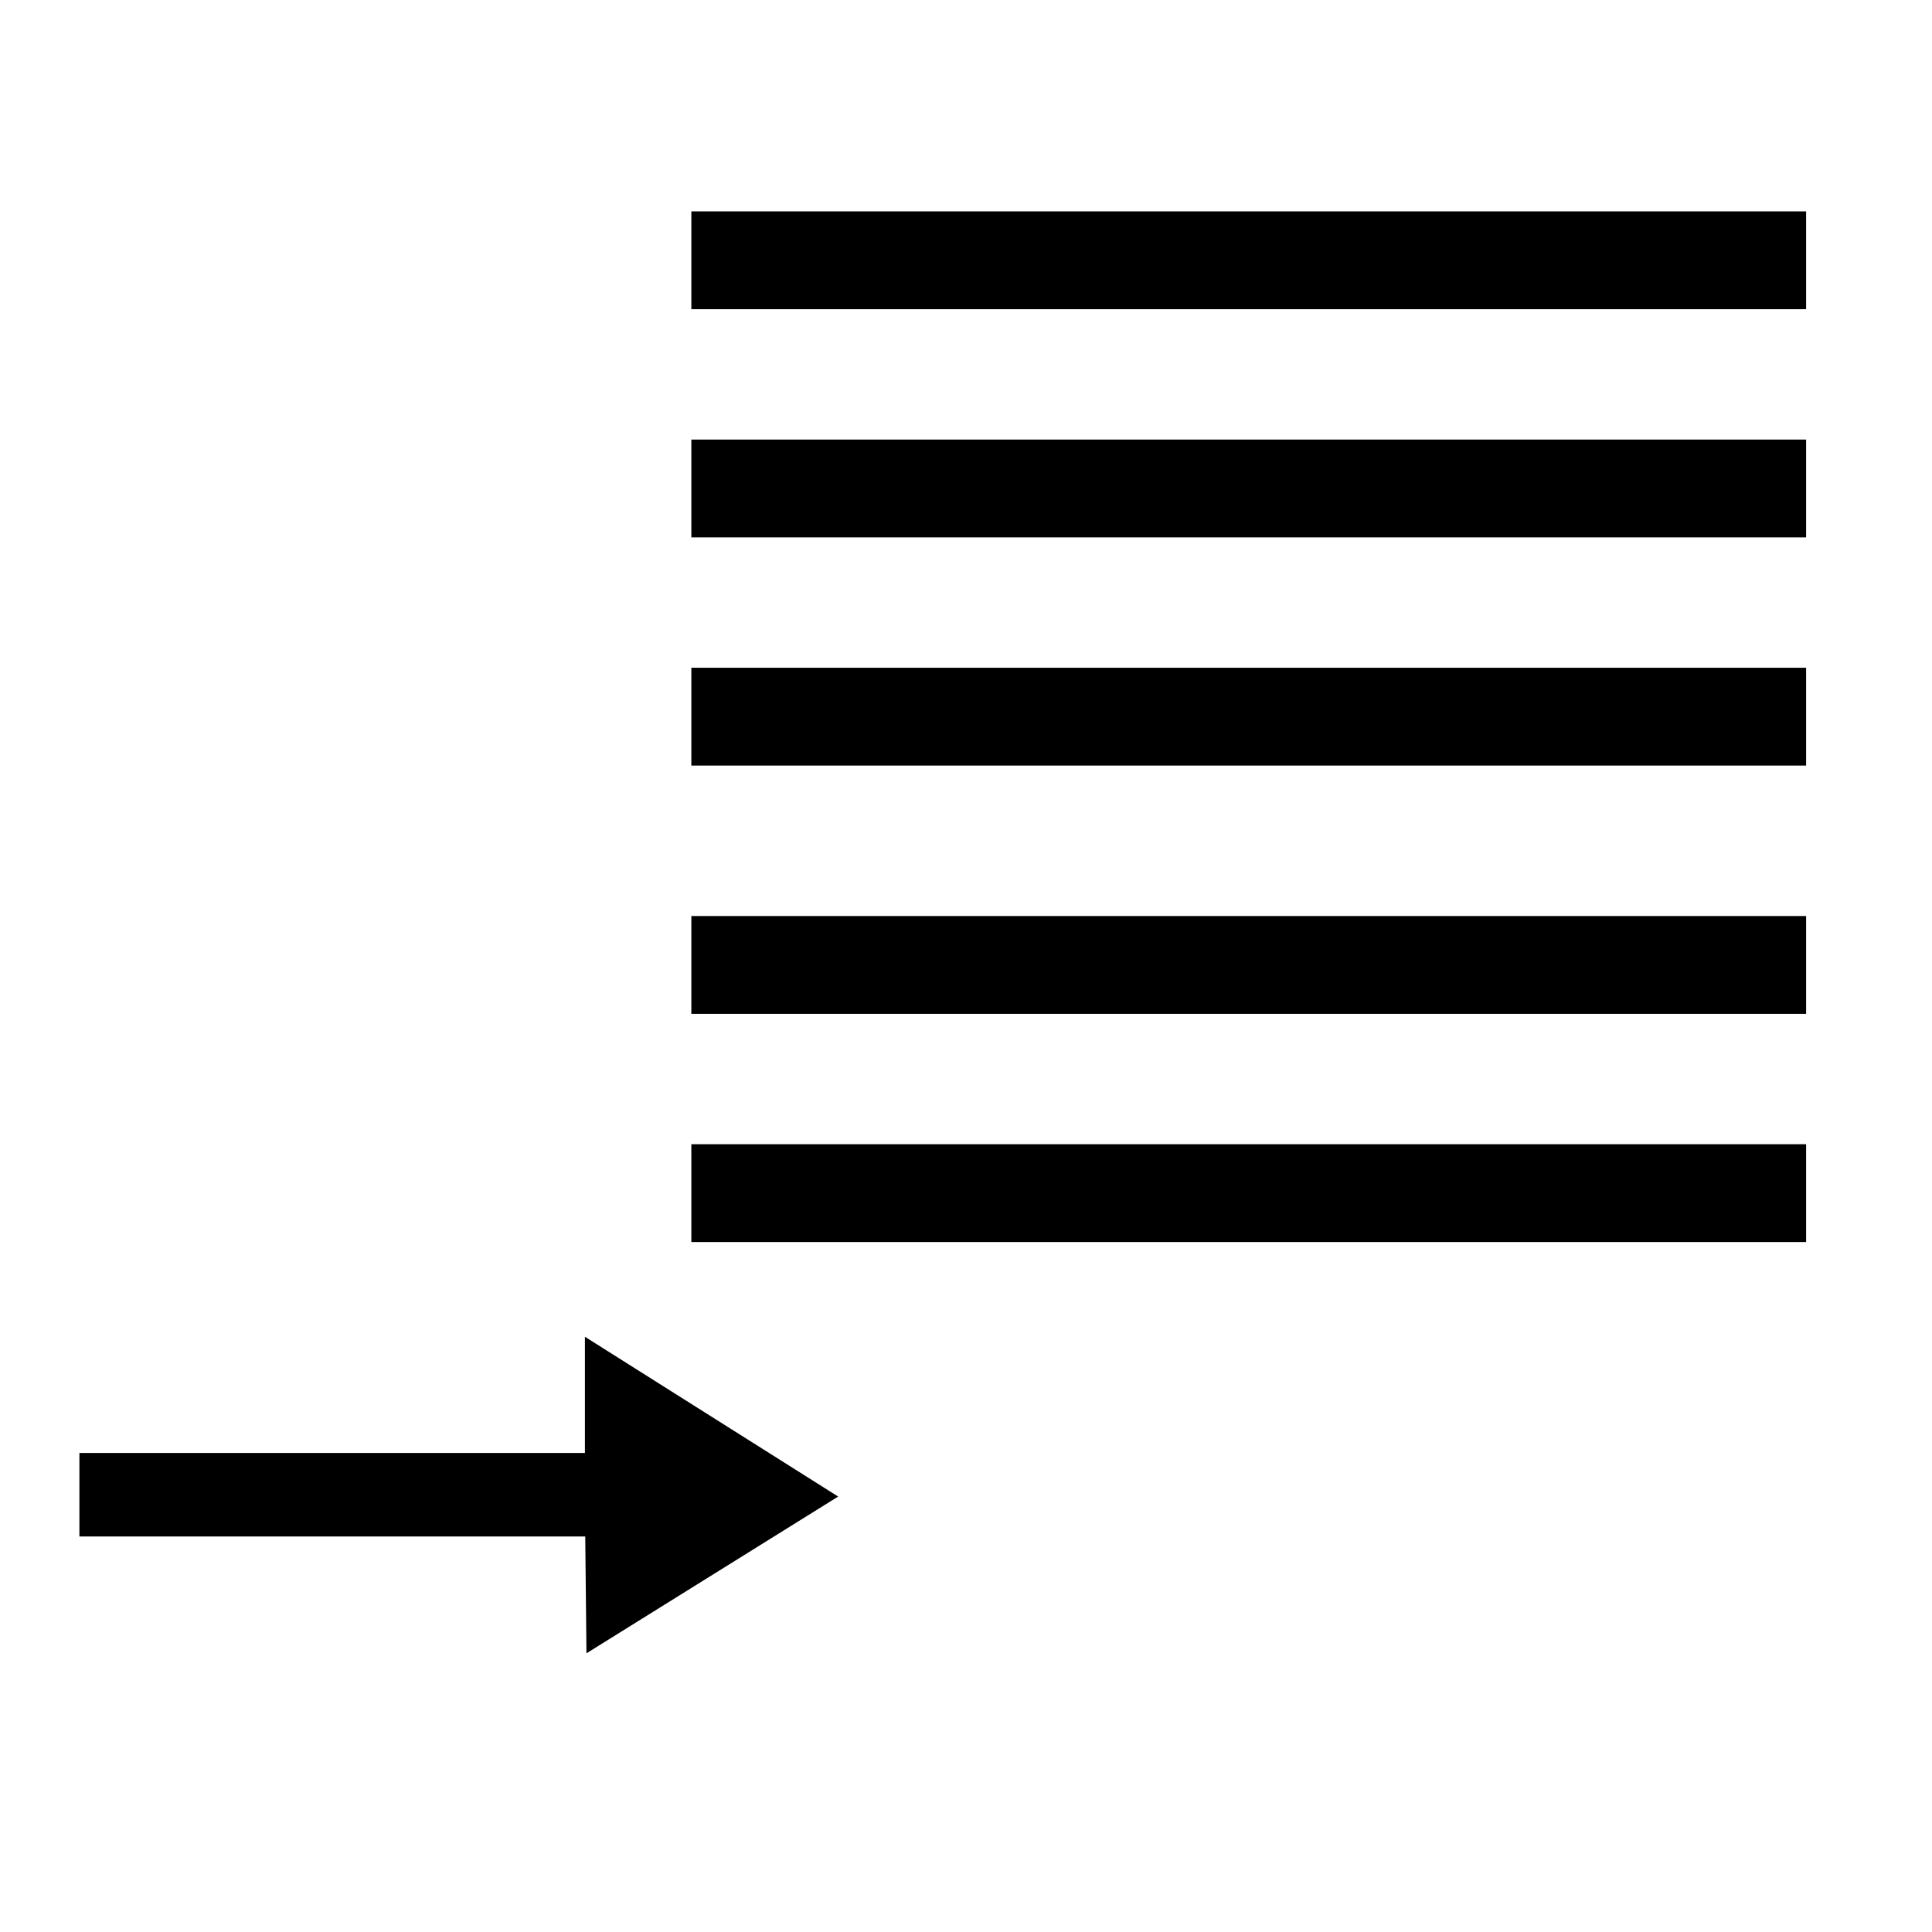 <?xml version="1.0" encoding="UTF-8" standalone="no"?>
<!-- Created with Inkscape (http://www.inkscape.org/) -->

<svg
   xmlns:dc="http://purl.org/dc/elements/1.1/"
   xmlns:cc="http://creativecommons.org/ns#"
   xmlns:rdf="http://www.w3.org/1999/02/22-rdf-syntax-ns#"
   xmlns:svg="http://www.w3.org/2000/svg"
   xmlns="http://www.w3.org/2000/svg"
   xmlns:sodipodi="http://sodipodi.sourceforge.net/DTD/sodipodi-0.dtd"
   xmlns:inkscape="http://www.inkscape.org/namespaces/inkscape"
   width="48"
   height="48"
   viewBox="0 0 12.7 12.7"
   version="1.1"
   id="svg8"
   inkscape:version="0.92.3 (2405546, 2018-03-11)"
   sodipodi:docname="ic_append_after_last.svg">
  <defs
     id="defs2" />
  <sodipodi:namedview
     id="base"
     pagecolor="#ffffff"
     bordercolor="#666666"
     borderopacity="1.0"
     inkscape:pageopacity="0.0"
     inkscape:pageshadow="2"
     inkscape:zoom="11.2"
     inkscape:cx="42.486568"
     inkscape:cy="28.984756"
     inkscape:document-units="mm"
     inkscape:current-layer="layer1"
     showgrid="true"
     units="px"
     inkscape:measure-start="16.3393,42.2323"
     inkscape:measure-end="5.99778,50.2235"
     showguides="false"
     inkscape:snap-nodes="false"
     inkscape:snap-others="true"
     inkscape:window-width="1920"
     inkscape:window-height="1181"
     inkscape:window-x="1280"
     inkscape:window-y="0"
     inkscape:window-maximized="1">
    <inkscape:grid
       type="xygrid"
       id="grid4563" />
  </sodipodi:namedview>
  <g
     inkscape:label="Ebene 1"
     inkscape:groupmode="layer"
     id="layer1"
     transform="translate(0,-284.3)">
    <rect
       style="fill:#000000;fill-opacity:1;fill-rule:evenodd;stroke:#000000;stroke-width:0.265px;stroke-linecap:butt;stroke-linejoin:miter;stroke-opacity:1"
       id="rect4518"
       width="7.063"
       height="0.378"
       x="4.677"
       y="285.822" />
    <rect
       y="287.322"
       x="4.677"
       height="0.378"
       width="7.063"
       id="rect4553"
       style="fill:#000000;fill-opacity:1;fill-rule:evenodd;stroke:#000000;stroke-width:0.265px;stroke-linecap:butt;stroke-linejoin:miter;stroke-opacity:1" />
    <rect
       y="288.822"
       x="4.677"
       height="0.378"
       width="7.063"
       id="rect4555"
       style="fill:#000000;fill-opacity:1;fill-rule:evenodd;stroke:#000000;stroke-width:0.265px;stroke-linecap:butt;stroke-linejoin:miter;stroke-opacity:1" />
    <rect
       y="290.454"
       x="4.677"
       height="0.378"
       width="7.063"
       id="rect4557"
       style="fill:#000000;fill-opacity:1;fill-rule:evenodd;stroke:#000000;stroke-width:0.265px;stroke-linecap:butt;stroke-linejoin:miter;stroke-opacity:1" />
    <rect
       style="fill:#000000;fill-opacity:1;fill-rule:evenodd;stroke:#000000;stroke-width:0.265px;stroke-linecap:butt;stroke-linejoin:miter;stroke-opacity:1"
       id="rect4559"
       width="7.063"
       height="0.378"
       x="4.677"
       y="291.954" />
    <path
       style="fill:#000000;fill-opacity:1;fill-rule:evenodd;stroke:#000000;stroke-width:0.228px;stroke-linecap:butt;stroke-linejoin:miter;stroke-opacity:1"
       d="m 3.959,293.294 v 0.671 H 0.636 v 0.321 H 3.96 l 0.007,0.678 1.328,-0.827 z"
       id="rect4565"
       inkscape:connector-curvature="0" />
  </g>
</svg>

